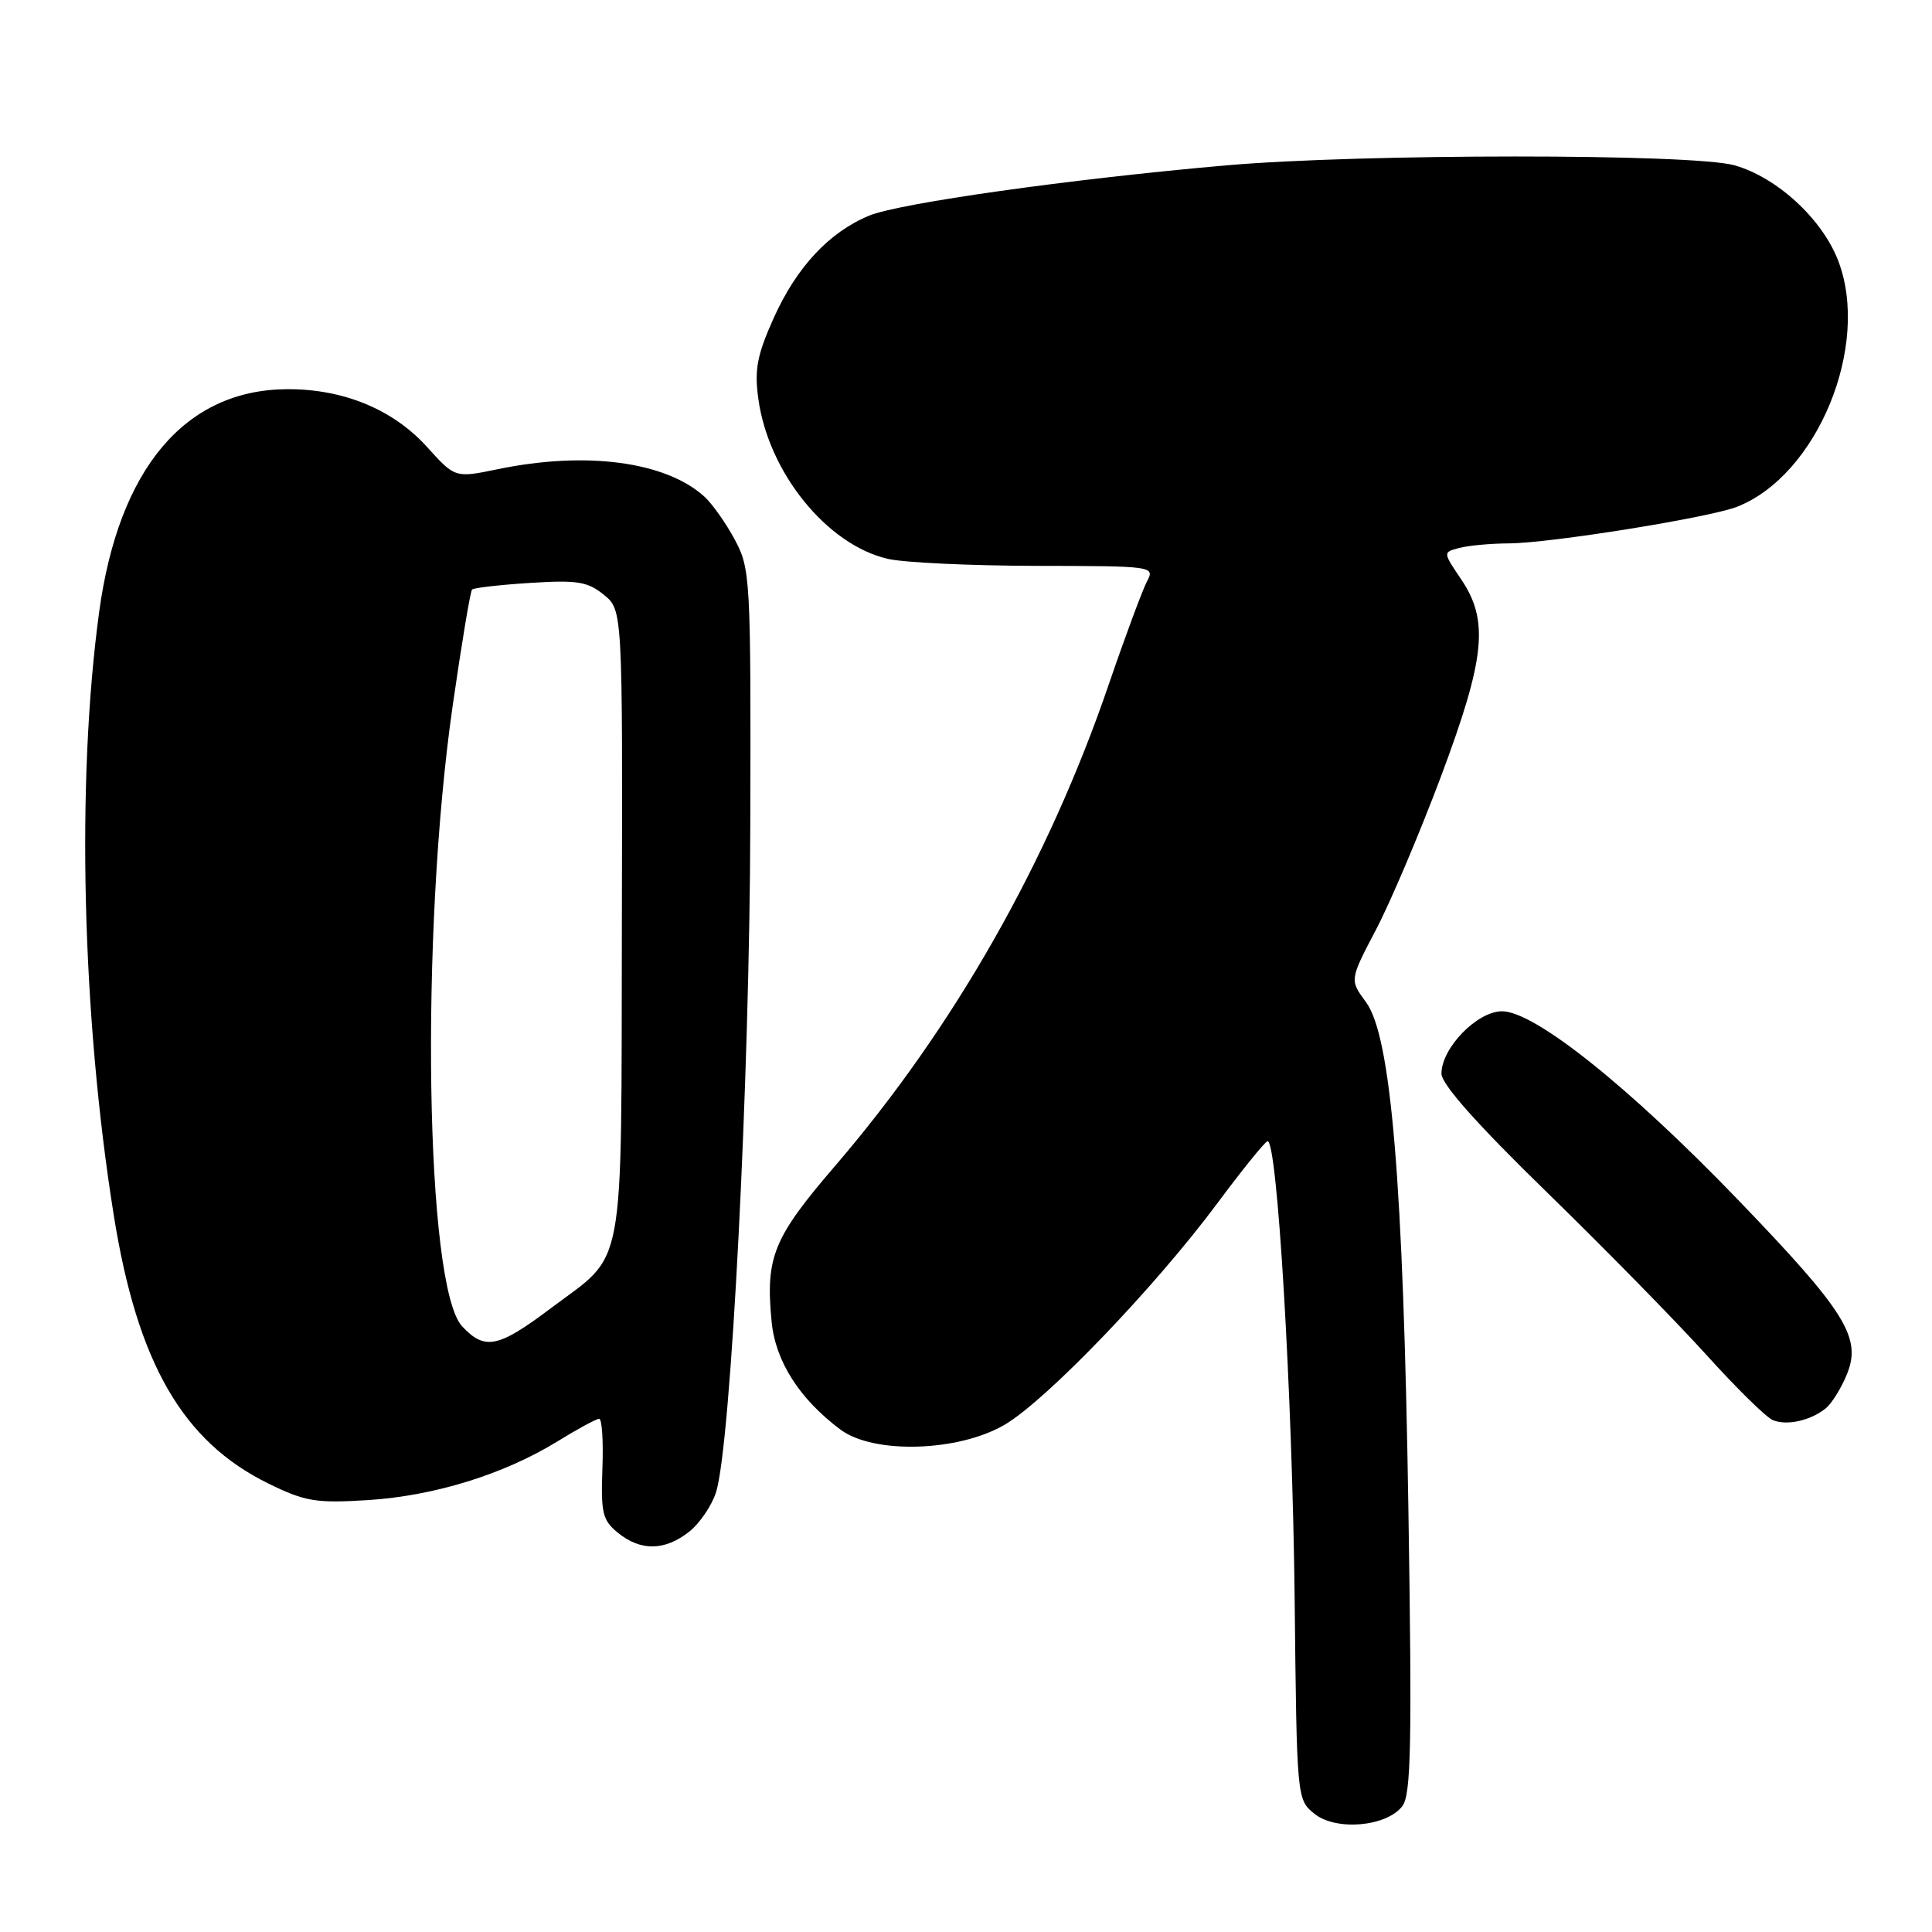 <?xml version="1.0" encoding="UTF-8" standalone="no"?>
<!DOCTYPE svg PUBLIC "-//W3C//DTD SVG 1.1//EN" "http://www.w3.org/Graphics/SVG/1.1/DTD/svg11.dtd" >
<svg xmlns="http://www.w3.org/2000/svg" xmlns:xlink="http://www.w3.org/1999/xlink" version="1.1" viewBox="0 0 256 256">
 <g >
 <path fill="currentColor"
d=" M 185.82 239.32 C 186.97 237.81 187.11 231.13 186.62 200.00 C 185.94 156.53 184.33 137.28 180.99 132.77 C 178.83 129.85 178.83 129.85 182.33 123.18 C 184.26 119.50 188.12 110.39 190.92 102.93 C 196.82 87.17 197.32 82.23 193.59 76.73 C 191.19 73.18 191.19 73.18 193.34 72.61 C 194.53 72.29 197.53 72.01 200.00 72.00 C 205.47 71.96 226.48 68.59 230.14 67.16 C 240.78 63.02 247.88 45.82 243.58 34.57 C 241.46 29.02 235.45 23.48 229.81 21.90 C 224.26 20.34 180.40 20.35 162.50 21.91 C 141.91 23.71 119.13 26.92 115.15 28.58 C 109.83 30.80 105.54 35.41 102.50 42.18 C 100.32 47.05 99.95 48.98 100.48 52.83 C 101.82 62.61 109.56 72.18 117.63 74.05 C 119.76 74.55 128.60 74.96 137.29 74.98 C 152.80 75.00 153.05 75.03 151.99 77.02 C 151.40 78.13 149.10 84.31 146.89 90.77 C 138.86 114.24 126.38 136.17 110.68 154.46 C 102.45 164.03 101.42 166.57 102.24 175.10 C 102.74 180.37 105.93 185.37 111.38 189.44 C 115.78 192.71 127.01 192.37 133.13 188.78 C 138.67 185.52 153.00 170.60 161.26 159.50 C 164.53 155.10 167.54 151.37 167.94 151.22 C 169.24 150.73 171.25 184.72 171.55 211.97 C 171.83 238.30 171.84 238.45 174.15 240.32 C 177.01 242.64 183.72 242.06 185.82 239.32 Z  M 91.29 202.98 C 92.70 201.88 94.31 199.51 94.88 197.73 C 96.86 191.45 99.35 142.92 99.42 109.00 C 99.50 76.59 99.43 75.37 97.36 71.50 C 96.18 69.30 94.36 66.73 93.32 65.79 C 88.19 61.15 77.66 59.75 65.96 62.17 C 60.30 63.34 60.30 63.34 56.59 59.23 C 52.08 54.24 45.48 51.52 38.00 51.57 C 24.52 51.66 15.73 62.09 13.14 81.08 C 10.10 103.41 10.85 134.56 15.07 161.00 C 18.20 180.61 24.20 191.02 35.61 196.60 C 40.46 198.97 41.87 199.20 48.77 198.77 C 57.55 198.21 66.76 195.36 73.87 190.99 C 76.54 189.34 79.02 188.00 79.39 188.00 C 79.77 188.00 79.96 190.98 79.82 194.62 C 79.61 200.50 79.84 201.45 81.90 203.12 C 84.90 205.55 88.09 205.50 91.29 202.98 Z  M 241.90 186.63 C 242.68 186.01 243.93 184.02 244.68 182.21 C 246.75 177.28 244.63 173.86 230.23 158.91 C 215.84 143.98 203.34 134.00 199.03 134.00 C 195.73 134.00 191.00 138.87 191.00 142.26 C 191.00 143.66 195.71 148.96 204.93 157.94 C 212.59 165.40 222.10 175.10 226.08 179.50 C 230.05 183.90 234.02 187.80 234.90 188.17 C 236.75 188.94 239.88 188.25 241.90 186.63 Z  M 61.24 175.75 C 56.35 170.53 55.64 123.79 59.98 93.52 C 61.17 85.27 62.32 78.34 62.55 78.12 C 62.78 77.89 66.24 77.49 70.23 77.24 C 76.47 76.84 77.85 77.06 80.00 78.80 C 82.50 80.83 82.50 80.83 82.40 122.36 C 82.30 169.68 83.01 165.82 72.96 173.37 C 66.01 178.60 64.24 178.96 61.24 175.75 Z "/>
</g>
</svg>